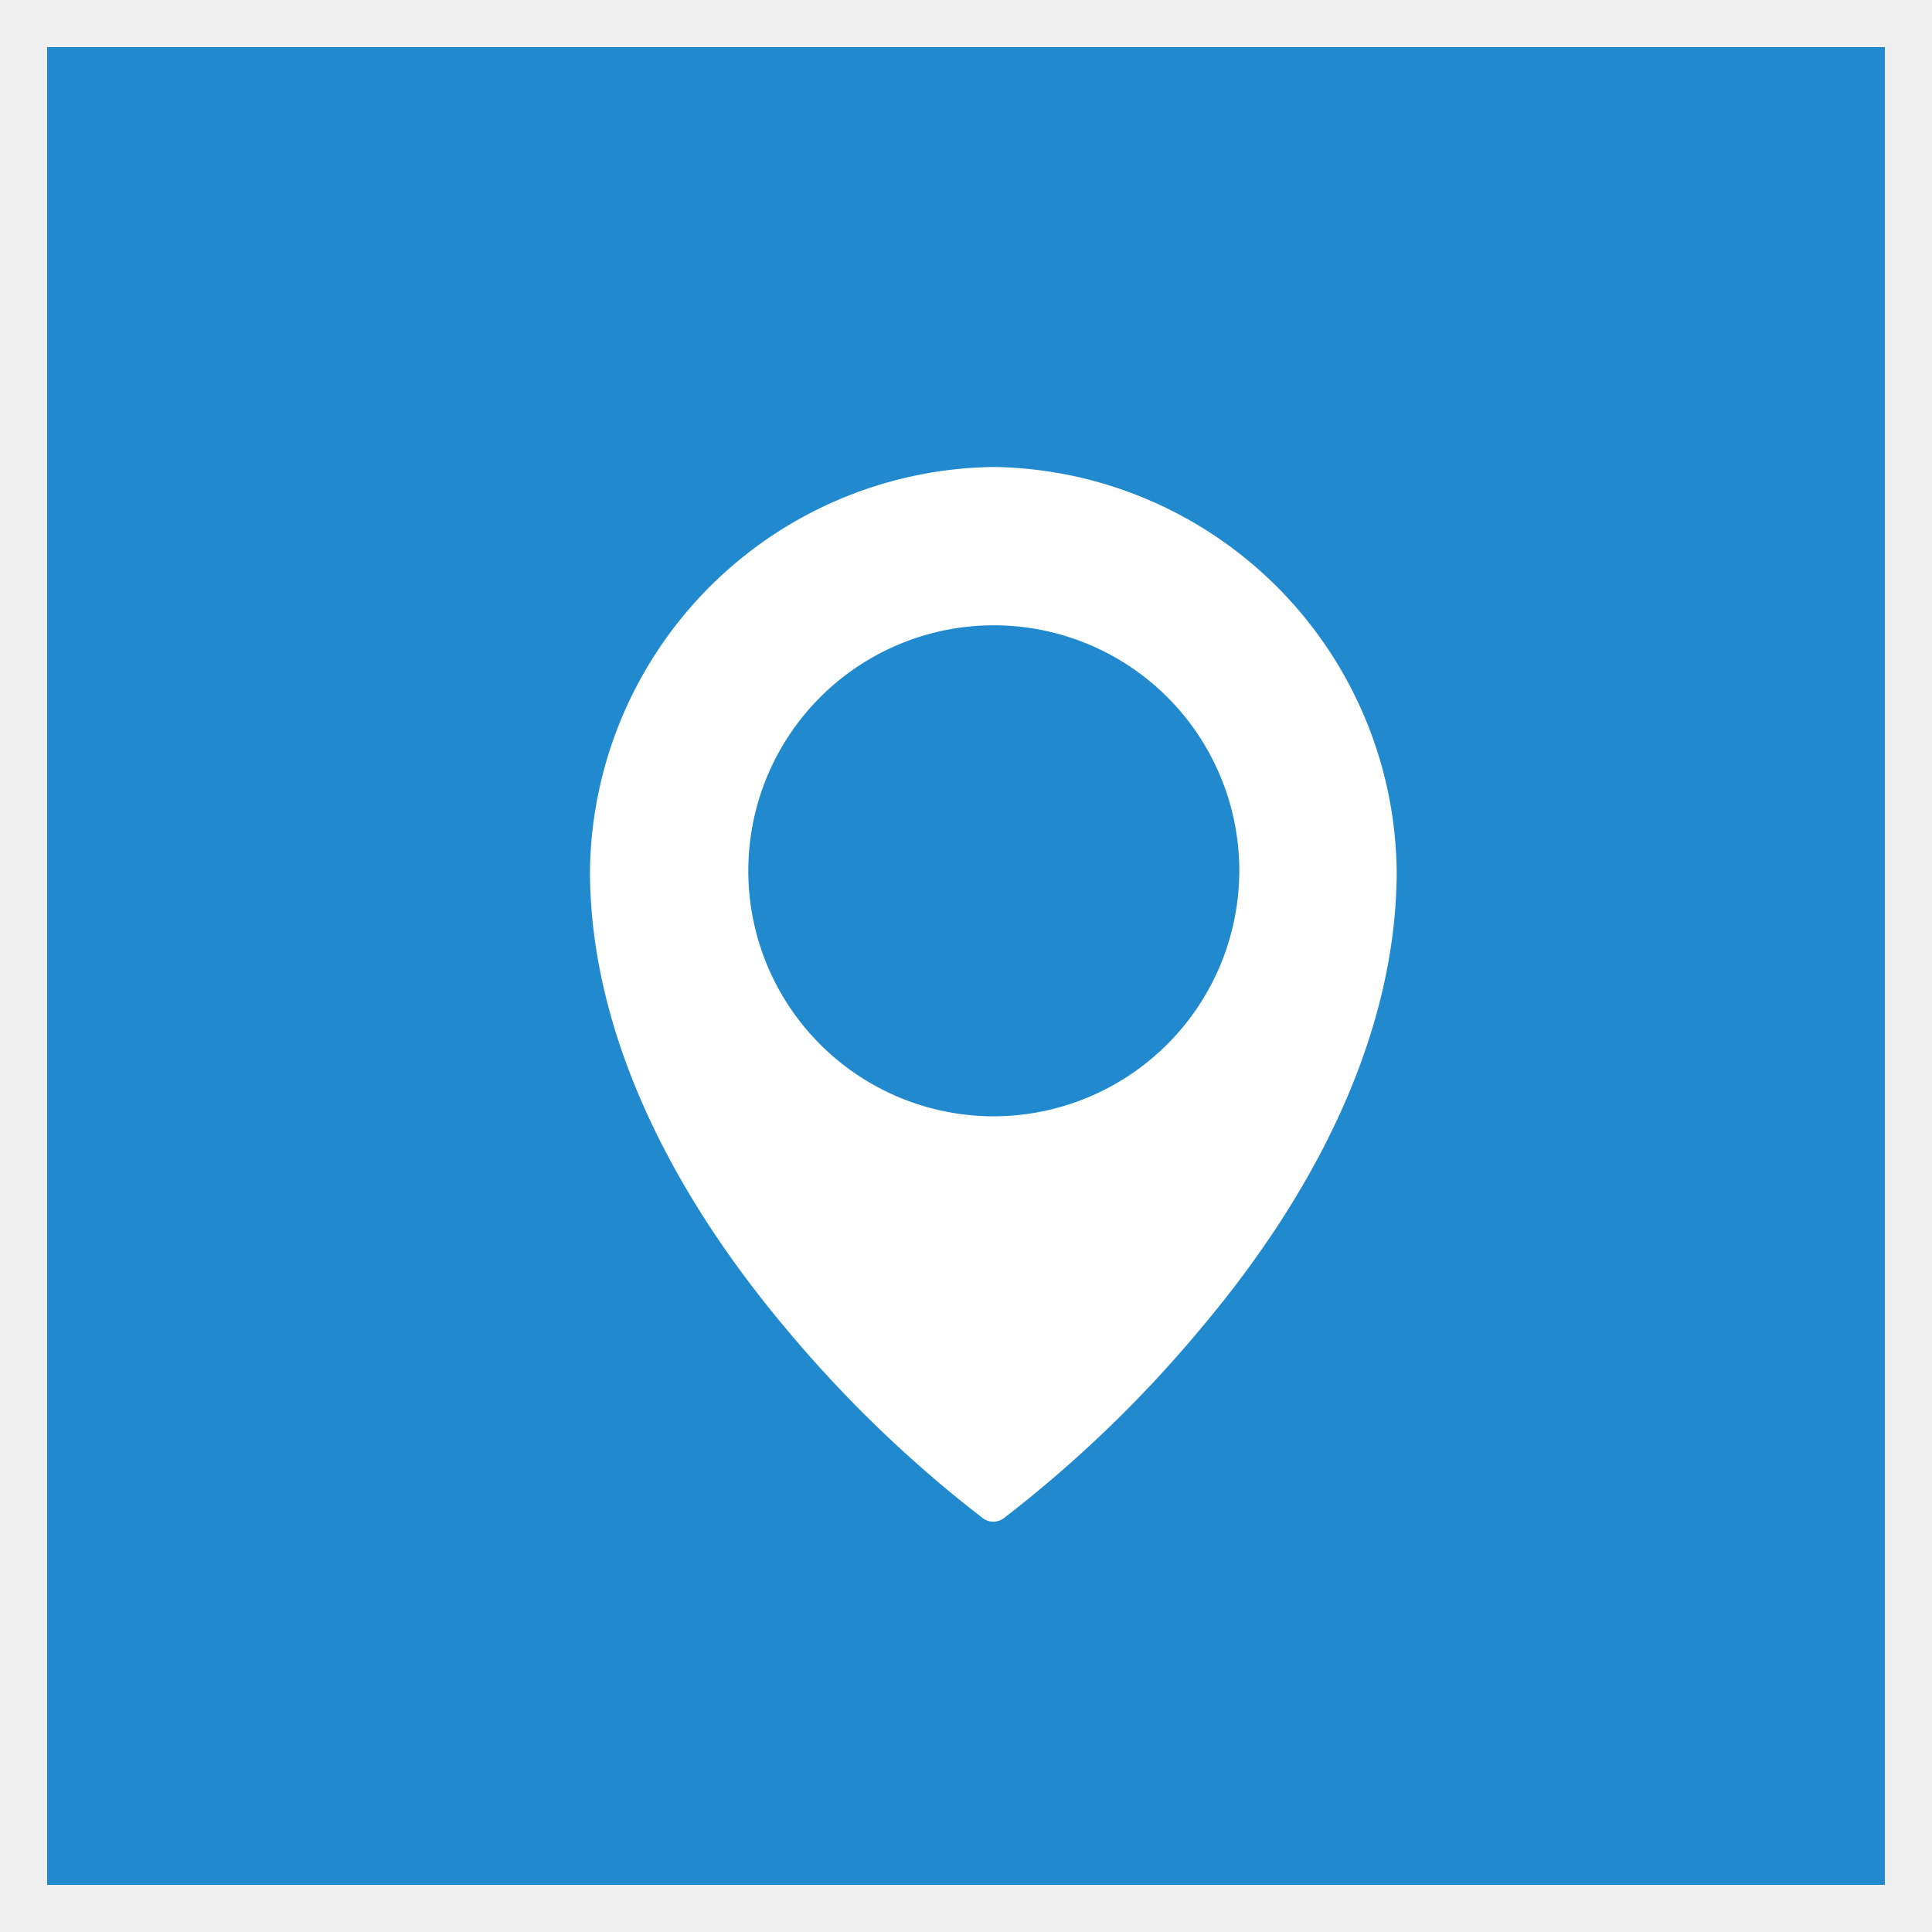 <svg id="Layer_1" data-name="Layer 1" xmlns="http://www.w3.org/2000/svg" viewBox="0 0 41 41"><rect x="0" y="0" width="41" height="41" fill="#333333" stroke="none"/><defs><style>.cls-1{fill:#2189ce;stroke:#efefef;stroke-miterlimit:10;}.cls-2{fill:#fff;}</style></defs><title>icon-sub-map</title><rect class="cls-1" x="0.5" y="0.5" width="40" height="40"/><path class="cls-2" d="M740.27,3620.12a8.68,8.68,0,0,0-8.57,8.57c0,3.13,1.45,6.5,4.18,9.74a26.43,26.43,0,0,0,4.16,4,0.37,0.37,0,0,0,.44,0,26.42,26.42,0,0,0,4.16-4c2.74-3.24,4.18-6.6,4.18-9.74A8.68,8.68,0,0,0,740.27,3620.12Zm0,13.78a5.21,5.21,0,1,1,5.21-5.21A5.22,5.22,0,0,1,740.27,3633.9Z" transform="translate(-719.18 -3610.21)"/></svg>